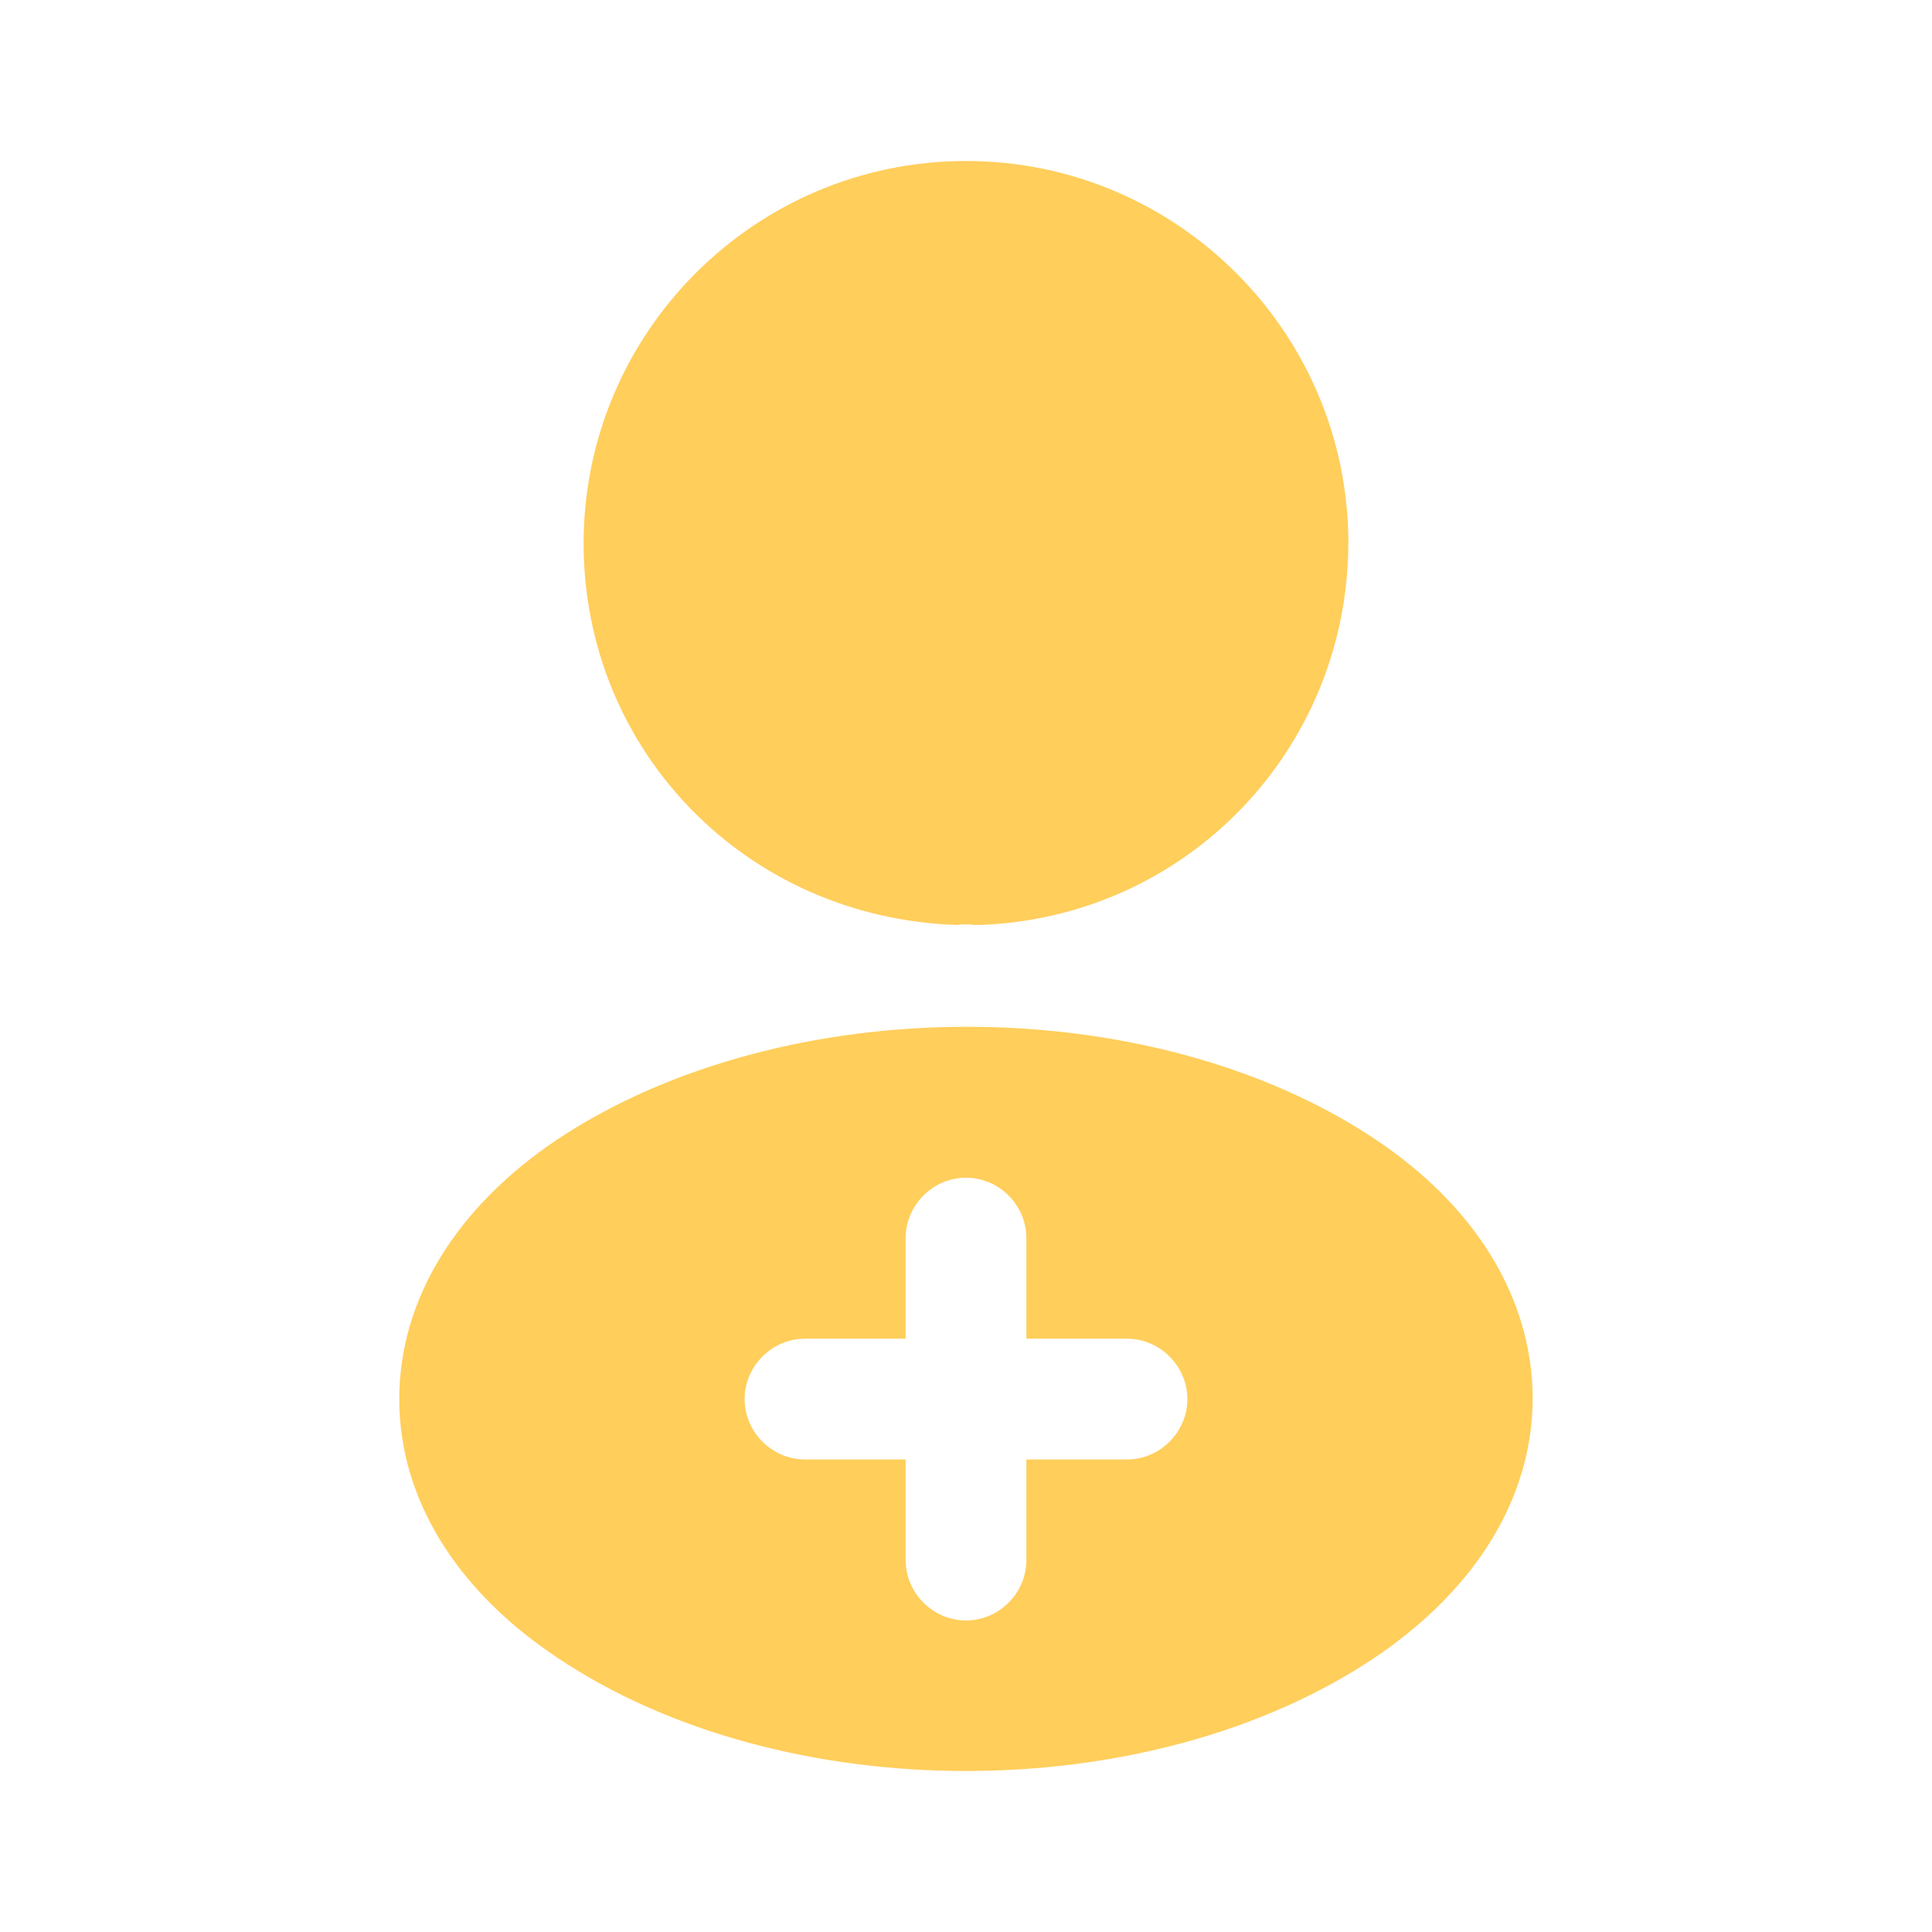 <svg width="36" height="36" viewBox="0 0 36 36" fill="none" xmlns="http://www.w3.org/2000/svg">
<g id="vuesax/bold/profile-add">
<g id="profile-add">
<path id="Vector" d="M18 3C14.07 3 10.875 6.195 10.875 10.125C10.875 13.98 13.89 17.1 17.82 17.235C17.94 17.22 18.06 17.22 18.15 17.235C18.18 17.235 18.195 17.235 18.225 17.235C18.24 17.235 18.24 17.235 18.255 17.235C22.095 17.1 25.11 13.98 25.125 10.125C25.125 6.195 21.93 3 18 3Z" fill="#FFCE5B"/>
<path id="Vector_2" d="M25.62 21.225C21.435 18.435 14.61 18.435 10.395 21.225C8.49 22.5 7.44 24.225 7.44 26.07C7.44 27.915 8.49 29.625 10.38 30.885C12.48 32.295 15.24 33 18 33C20.76 33 23.52 32.295 25.62 30.885C27.51 29.61 28.56 27.9 28.56 26.04C28.545 24.195 27.51 22.485 25.62 21.225ZM21 27.195H19.125V29.07C19.125 29.685 18.615 30.195 18 30.195C17.385 30.195 16.875 29.685 16.875 29.07V27.195H15C14.385 27.195 13.875 26.685 13.875 26.07C13.875 25.455 14.385 24.945 15 24.945H16.875V23.07C16.875 22.455 17.385 21.945 18 21.945C18.615 21.945 19.125 22.455 19.125 23.07V24.945H21C21.615 24.945 22.125 25.455 22.125 26.07C22.125 26.685 21.615 27.195 21 27.195Z" fill="#FFCE5B"/>
</g>
</g>
</svg>
